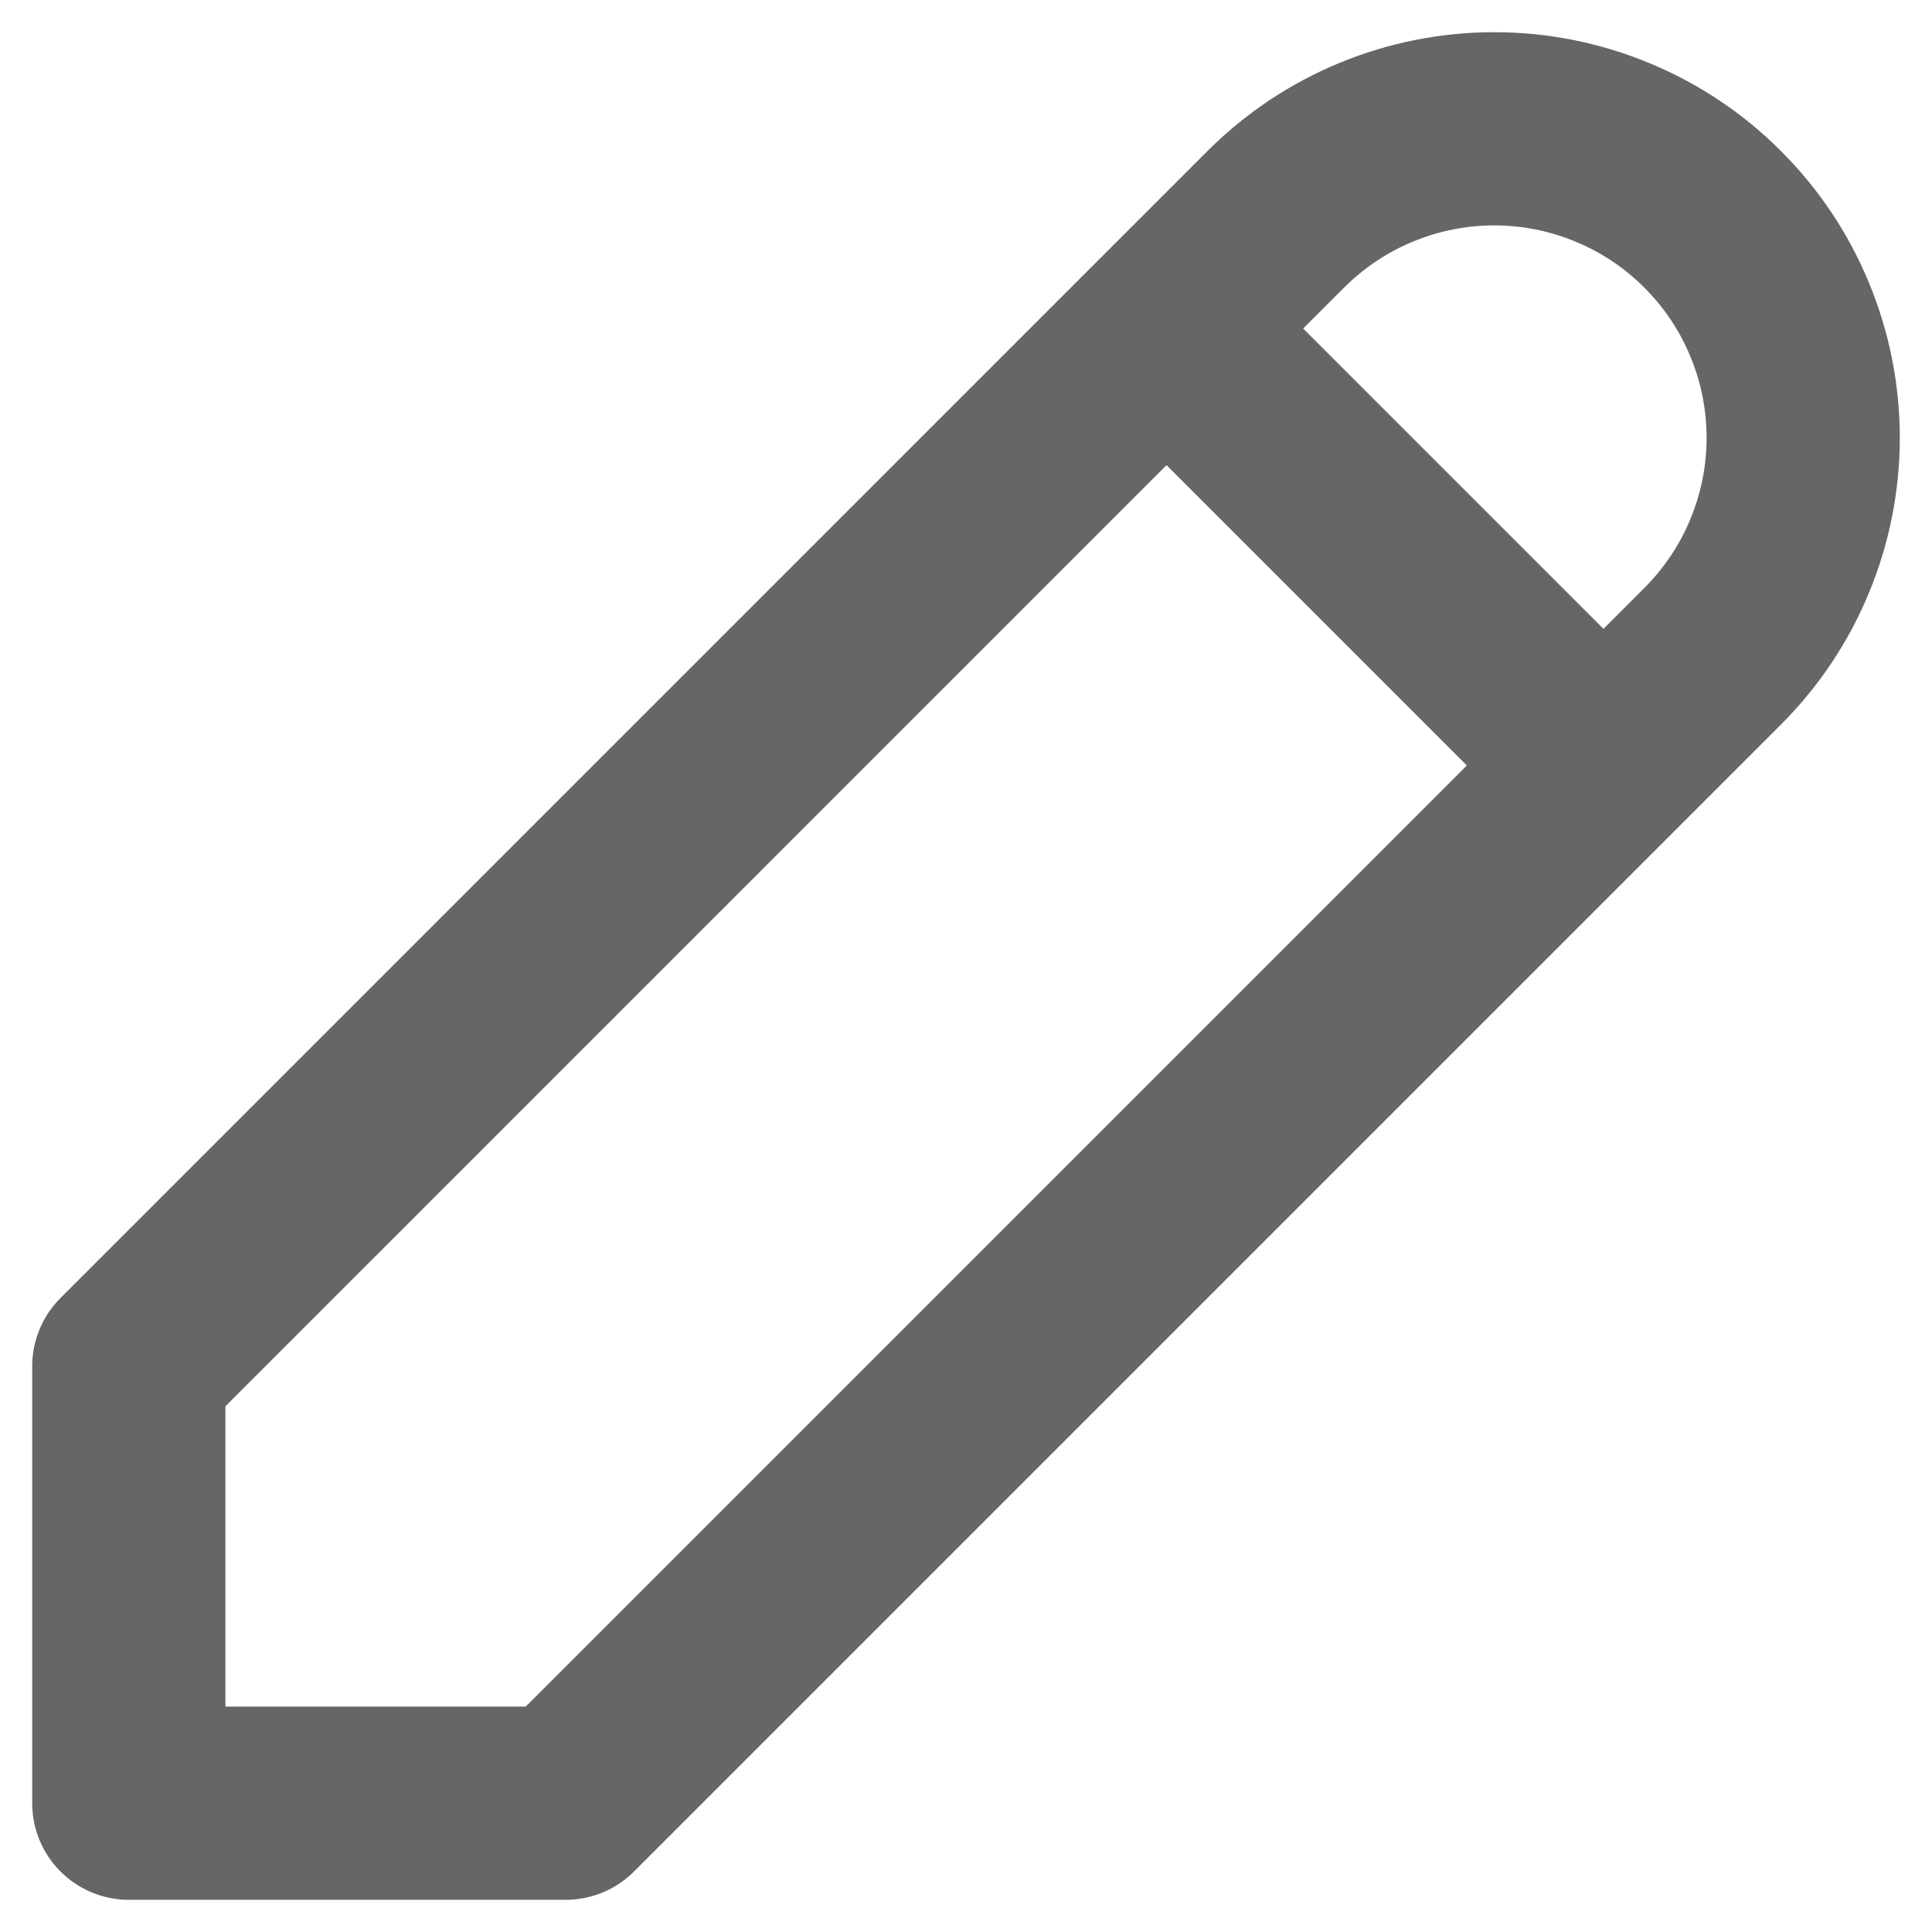 <svg width="15" height="15" viewBox="0 0 15 15" fill="none" xmlns="http://www.w3.org/2000/svg">
<g clip-path="url(#clip0_545_88)">
<path d="M9.057 2.551L12.449 5.943M1 14H4.392L13.297 5.095C13.52 4.872 13.697 4.608 13.817 4.317C13.938 4.026 14 3.714 14 3.399C14 3.084 13.938 2.772 13.817 2.481C13.697 2.19 13.52 1.925 13.297 1.703C13.075 1.48 12.81 1.303 12.519 1.183C12.228 1.062 11.916 1 11.601 1C11.286 1 10.974 1.062 10.683 1.183C10.392 1.303 10.128 1.48 9.905 1.703L1 10.608V14Z" stroke="#666666" stroke-width="1.5" stroke-linecap="round" stroke-linejoin="round"/>
</g>
<defs>
<clipPath id="clip0_545_88">
<rect width="15" height="15" fill="white"/>
</clipPath>
</defs>
</svg>
